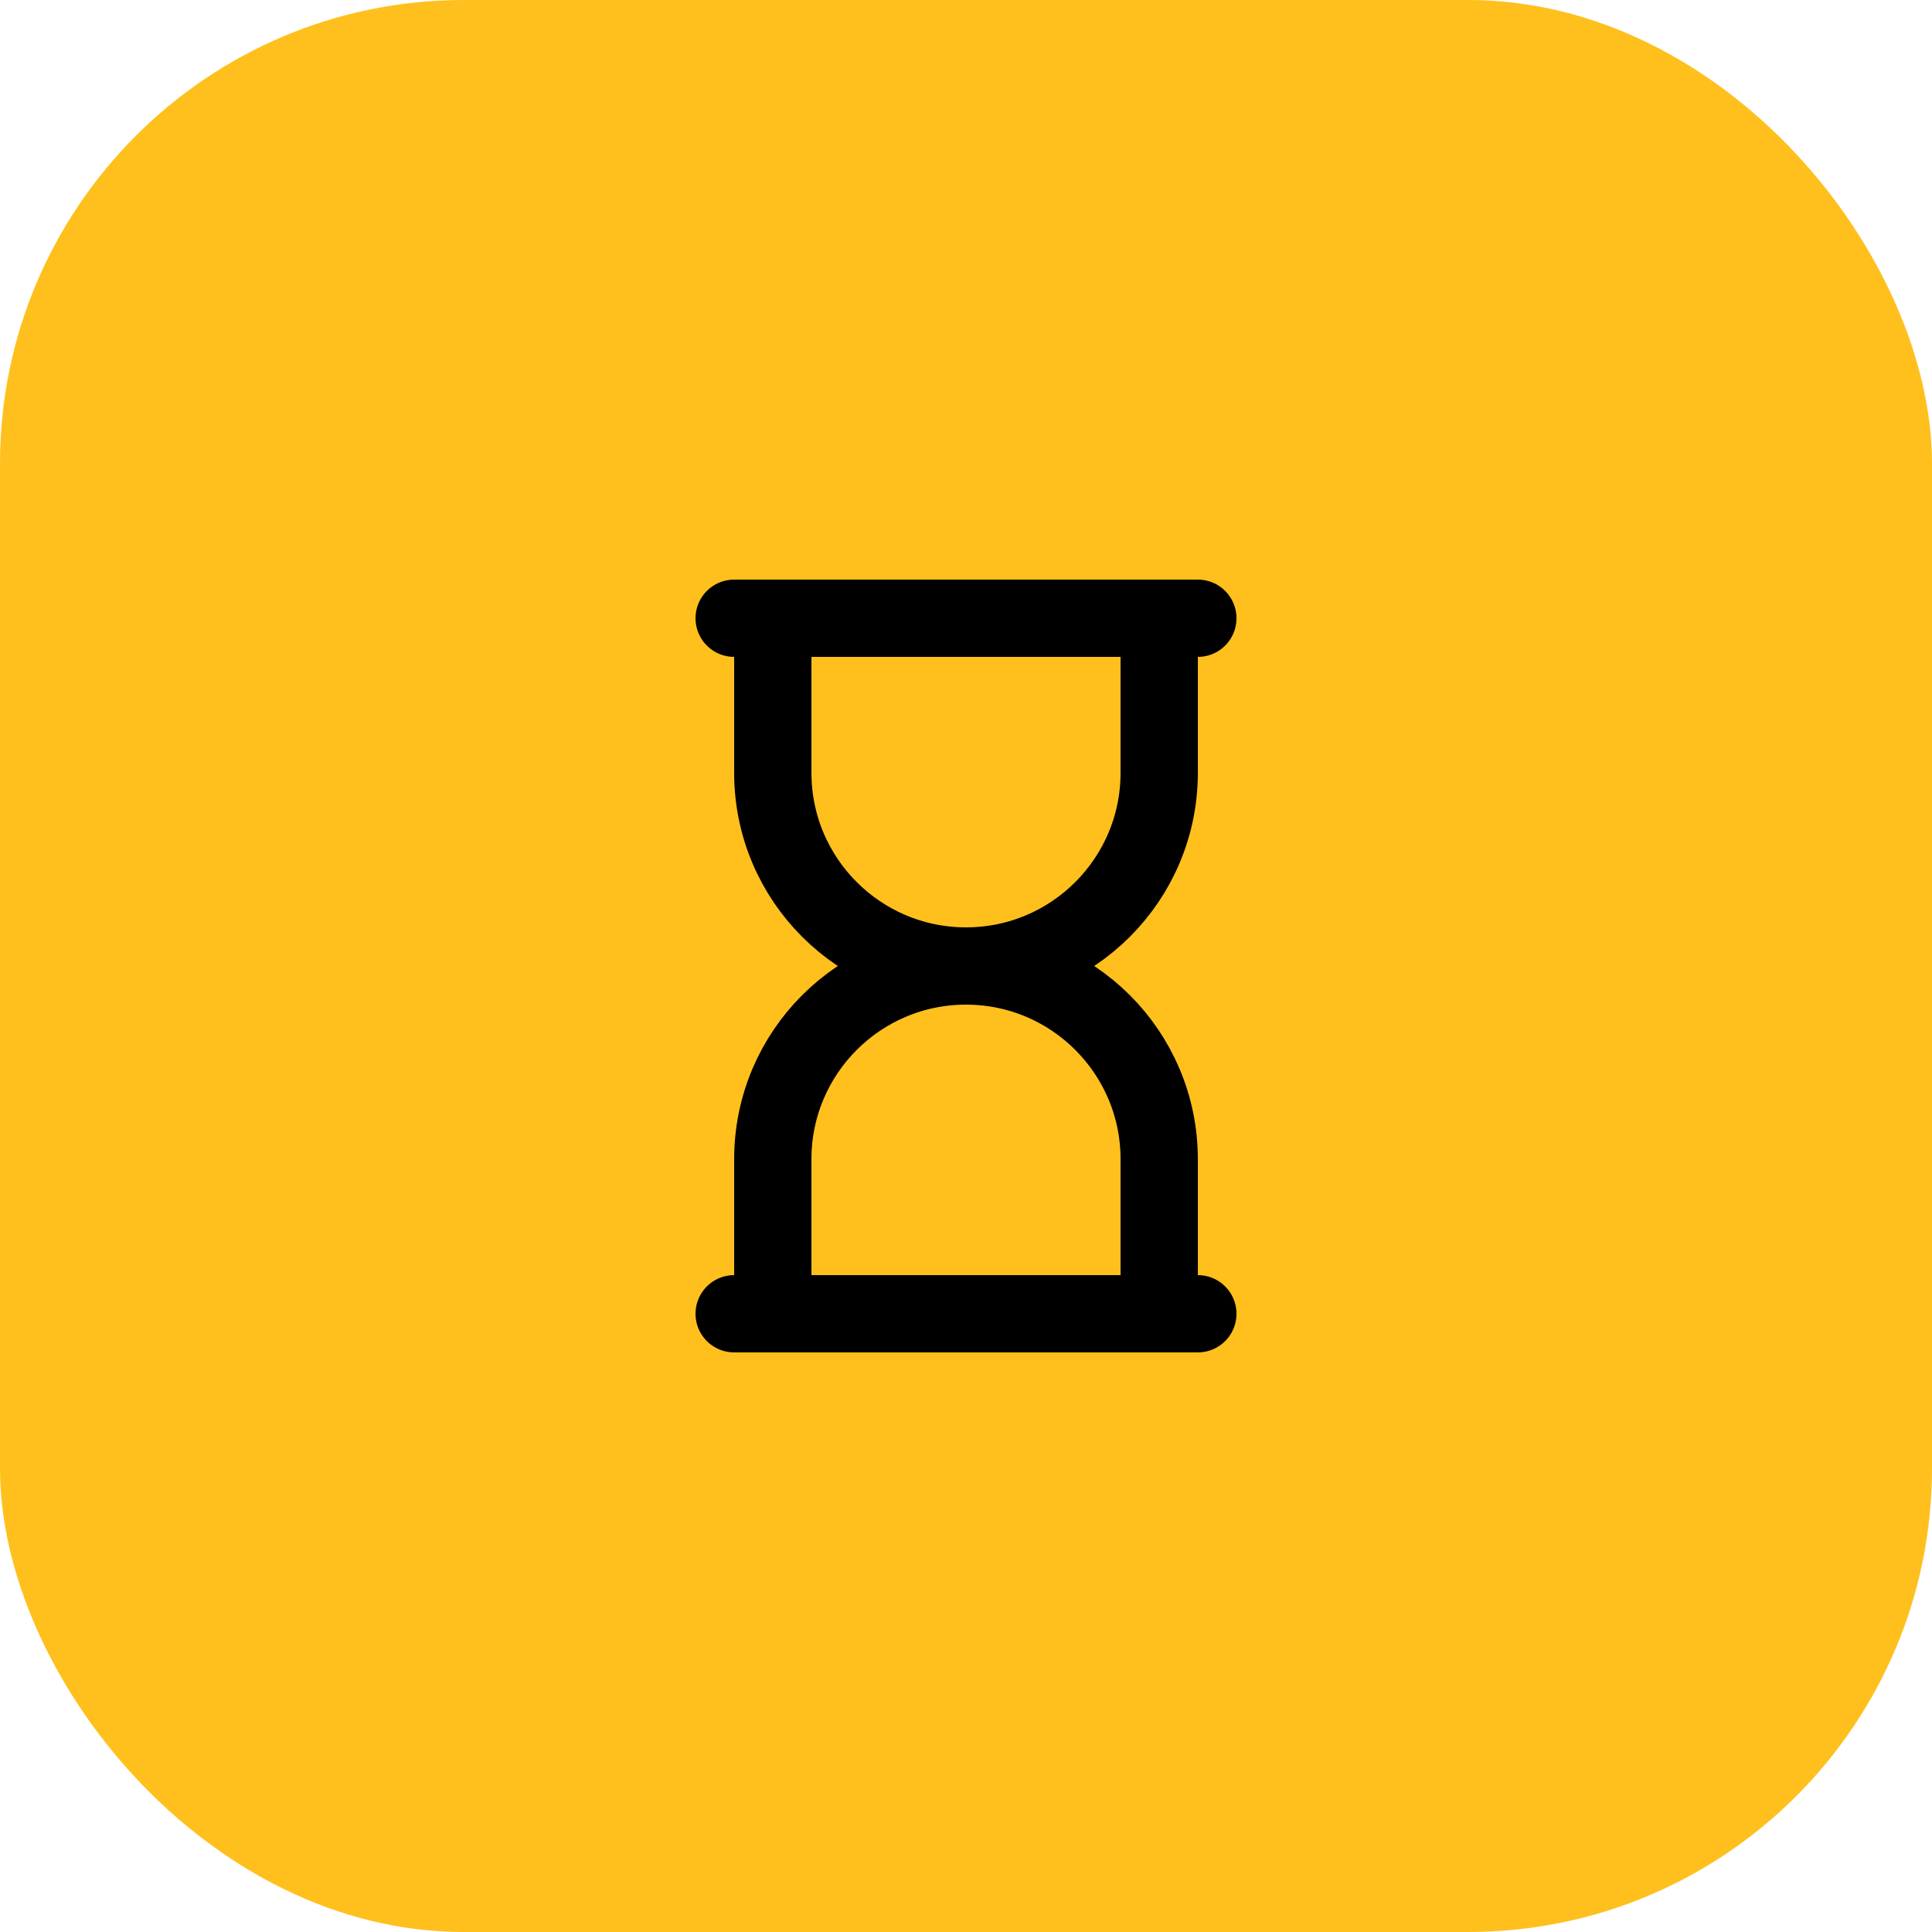 <svg width="50" height="50" viewBox="0 0 50 50" fill="none" xmlns="http://www.w3.org/2000/svg">
<rect width="50" height="50" rx="12" fill="#FFC01D"/>
<path d="M20 16H30V20C30 22.761 27.761 25 25 25V25C22.239 25 20 22.761 20 20V16Z" stroke="black" stroke-width="2" stroke-linecap="round" stroke-linejoin="round"/>
<path d="M30 34L20 34L20 30C20 27.239 22.239 25 25 25V25C27.761 25 30 27.239 30 30L30 34Z" stroke="black" stroke-width="2" stroke-linecap="round" stroke-linejoin="round"/>
<path d="M19 34H31" stroke="black" stroke-width="2" stroke-linecap="round" stroke-linejoin="round"/>
<path d="M19 16H31" stroke="black" stroke-width="2" stroke-linecap="round" stroke-linejoin="round"/>
</svg>
